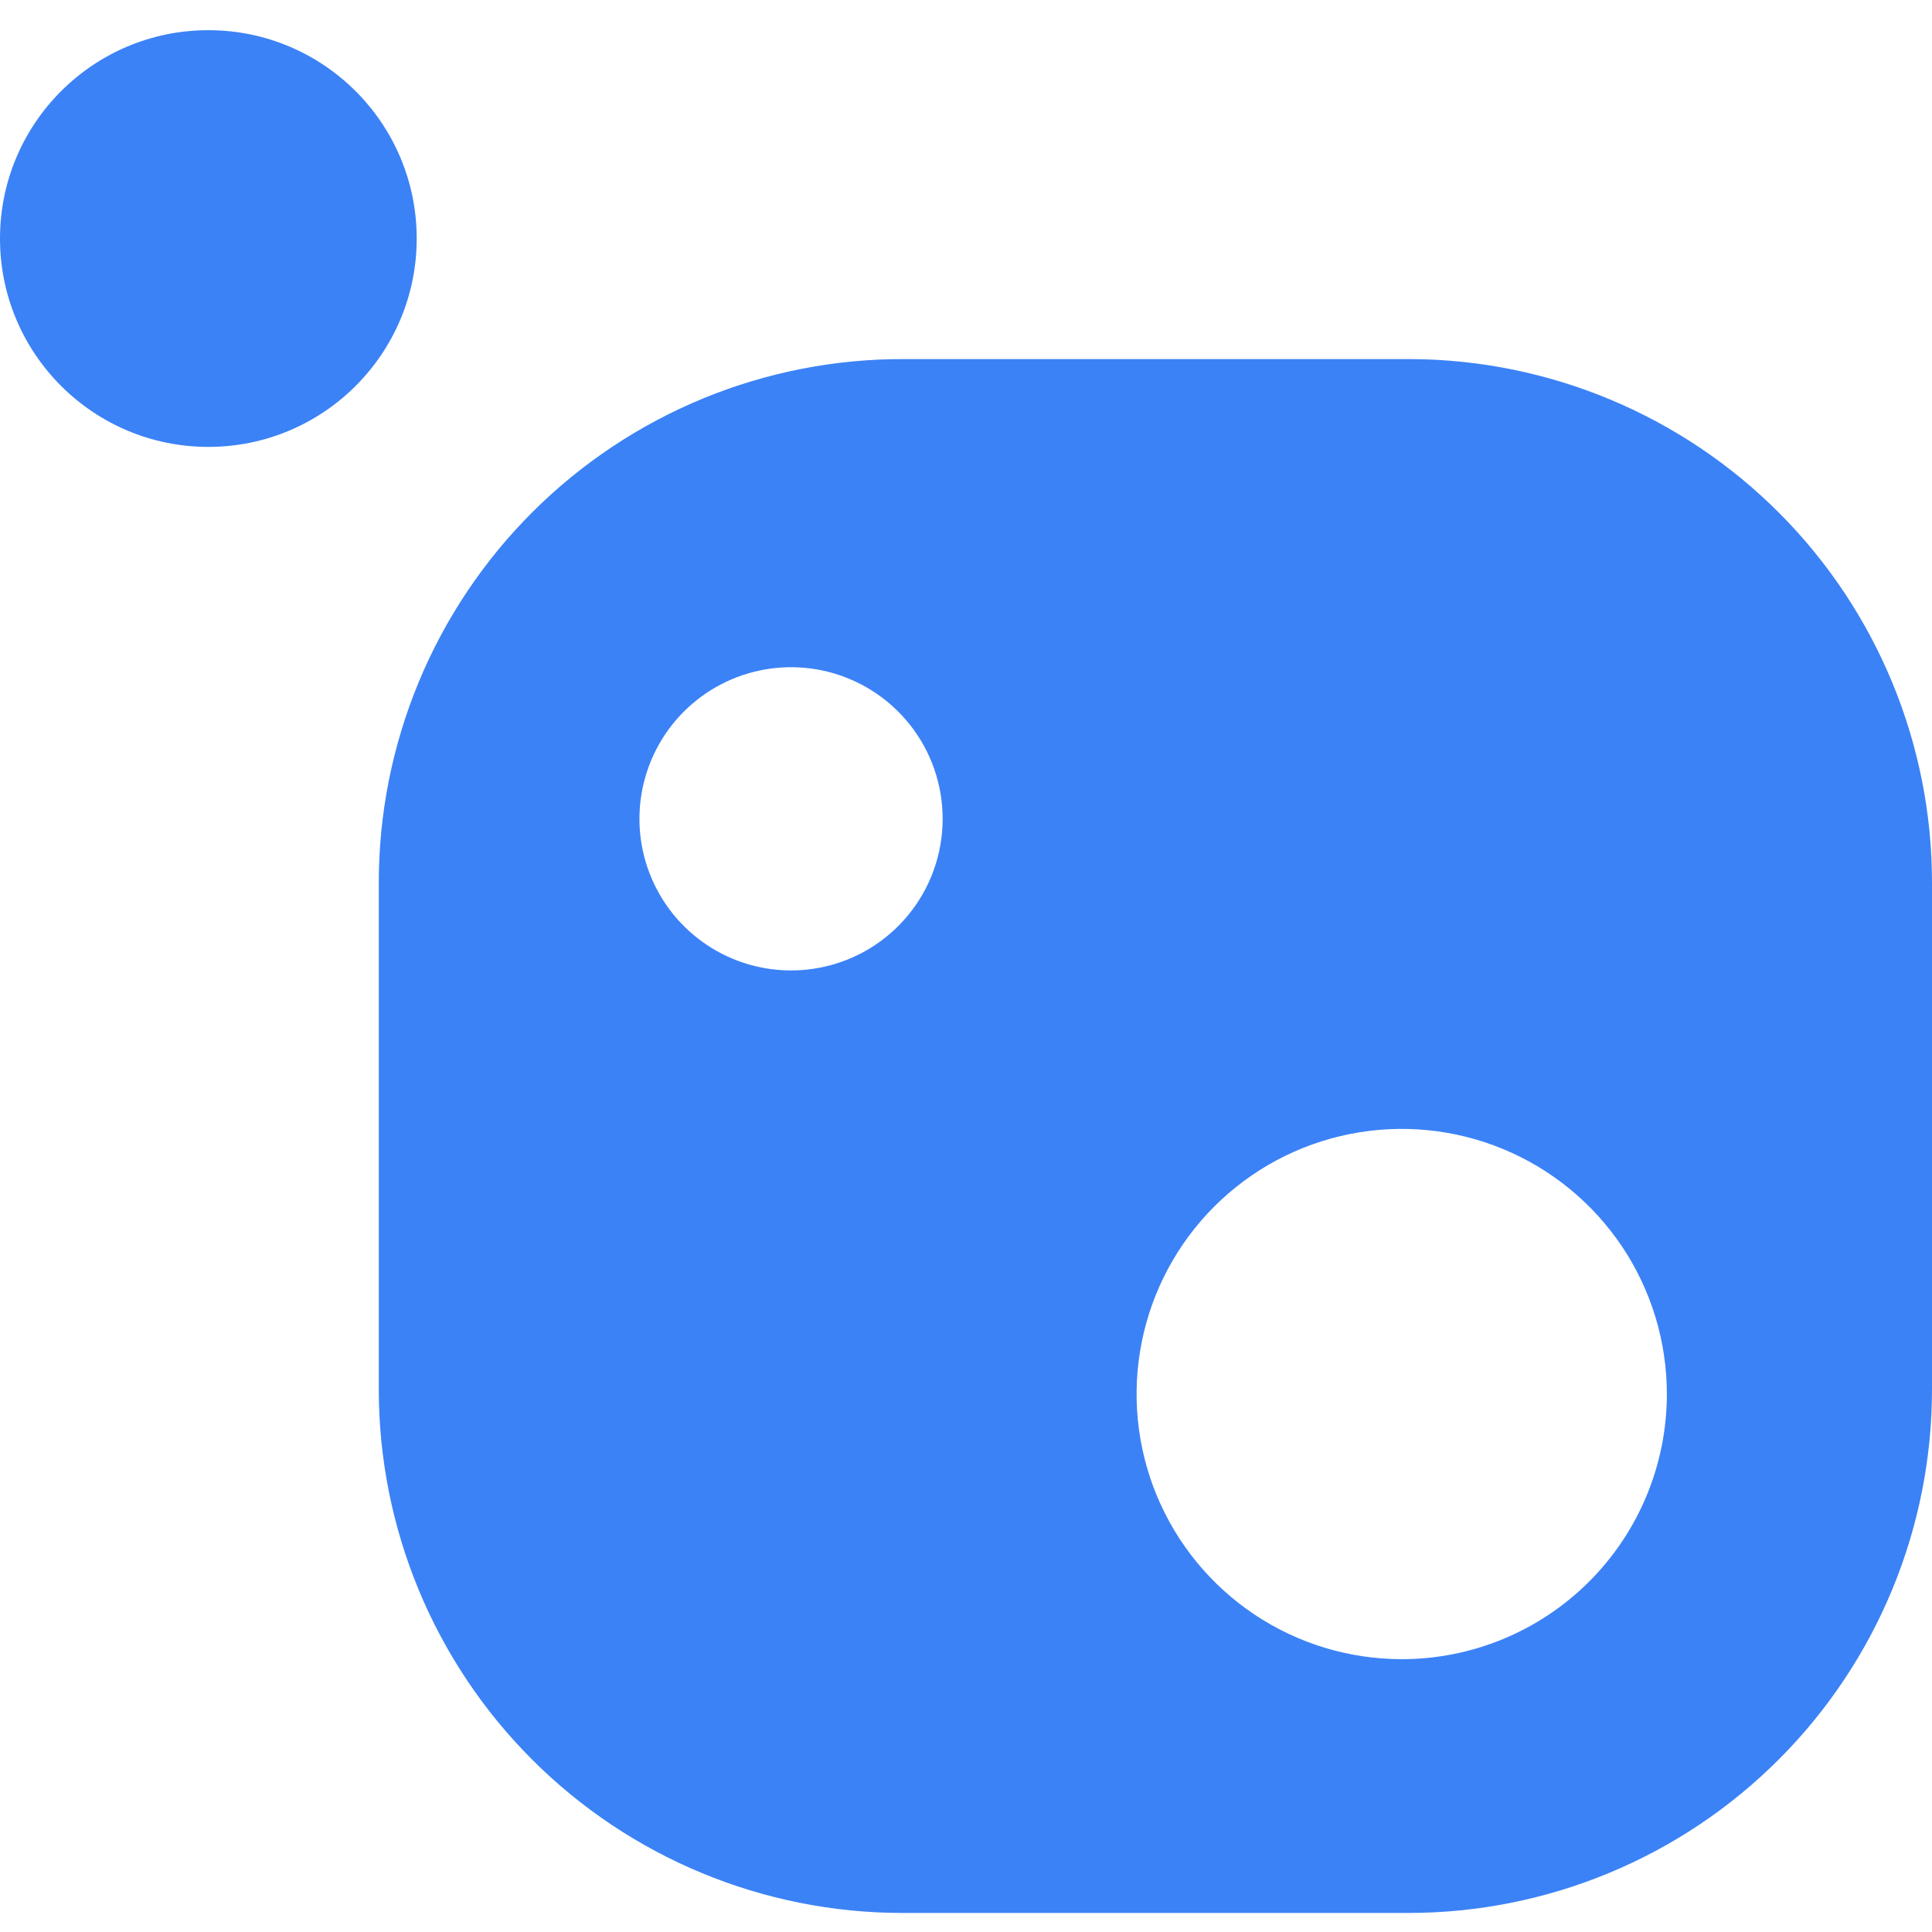 <svg width="64" height="64" viewBox="0 0 64 64" fill="none" xmlns="http://www.w3.org/2000/svg">
<g clip-path="url(#clip0_762_5463)">
<path d="M46.732 11.895H29.97C27.683 11.884 25.418 12.326 23.303 13.194C21.189 14.063 19.267 15.341 17.648 16.954C16.028 18.568 14.744 20.486 13.869 22.598C12.994 24.71 12.545 26.974 12.548 29.26V46.029C12.549 50.628 14.376 55.038 17.629 58.29C20.881 61.542 25.292 63.369 29.891 63.369H46.657C48.936 63.369 51.193 62.919 53.299 62.046C55.404 61.173 57.317 59.894 58.928 58.281C60.539 56.668 61.816 54.754 62.686 52.647C63.556 50.541 64.003 48.283 64 46.004V29.26C64.006 24.67 62.192 20.265 58.956 17.01C55.719 13.755 51.322 11.915 46.732 11.895ZM29.791 30.641C29.065 31.381 28.128 31.879 27.108 32.065C26.089 32.252 25.036 32.118 24.096 31.683C23.155 31.248 22.372 30.532 21.854 29.634C21.336 28.736 21.109 27.7 21.203 26.668C21.297 25.636 21.709 24.658 22.38 23.869C23.052 23.079 23.952 22.517 24.956 22.26C25.96 22.002 27.019 22.061 27.988 22.43C28.957 22.798 29.788 23.457 30.368 24.316C31.015 25.275 31.311 26.429 31.206 27.581C31.101 28.734 30.601 29.815 29.791 30.641ZM46.431 54.962C44.694 54.962 42.996 54.446 41.552 53.481C40.108 52.515 38.983 51.143 38.318 49.538C37.654 47.933 37.481 46.167 37.82 44.464C38.159 42.76 38.996 41.196 40.224 39.968C41.453 38.74 43.018 37.903 44.721 37.565C46.425 37.226 48.191 37.4 49.796 38.065C51.4 38.73 52.772 39.856 53.737 41.3C54.702 42.744 55.217 44.442 55.217 46.179C55.217 47.333 54.989 48.475 54.548 49.541C54.106 50.607 53.459 51.575 52.643 52.391C51.827 53.207 50.859 53.853 49.793 54.295C48.727 54.736 47.584 54.963 46.431 54.962Z" fill="#3B82F6"/>
<path d="M6.902 12.922C9.674 12.922 11.922 10.674 11.922 7.902C11.922 5.13 9.674 2.882 6.902 2.882C4.13 2.882 1.882 5.13 1.882 7.902C1.882 10.674 4.13 12.922 6.902 12.922Z" fill="#3B82F6"/>
<path d="M6.902 14.804C10.714 14.804 13.804 11.714 13.804 7.902C13.804 4.09 10.714 1 6.902 1C3.09 1 0 4.09 0 7.902C0 11.714 3.09 14.804 6.902 14.804Z" fill="#3B82F6"/>
</g>
<defs>
<clipPath id="clip0_762_5463">
<rect width="64" height="64" fill="white"/>
</clipPath>
</defs>
</svg>

